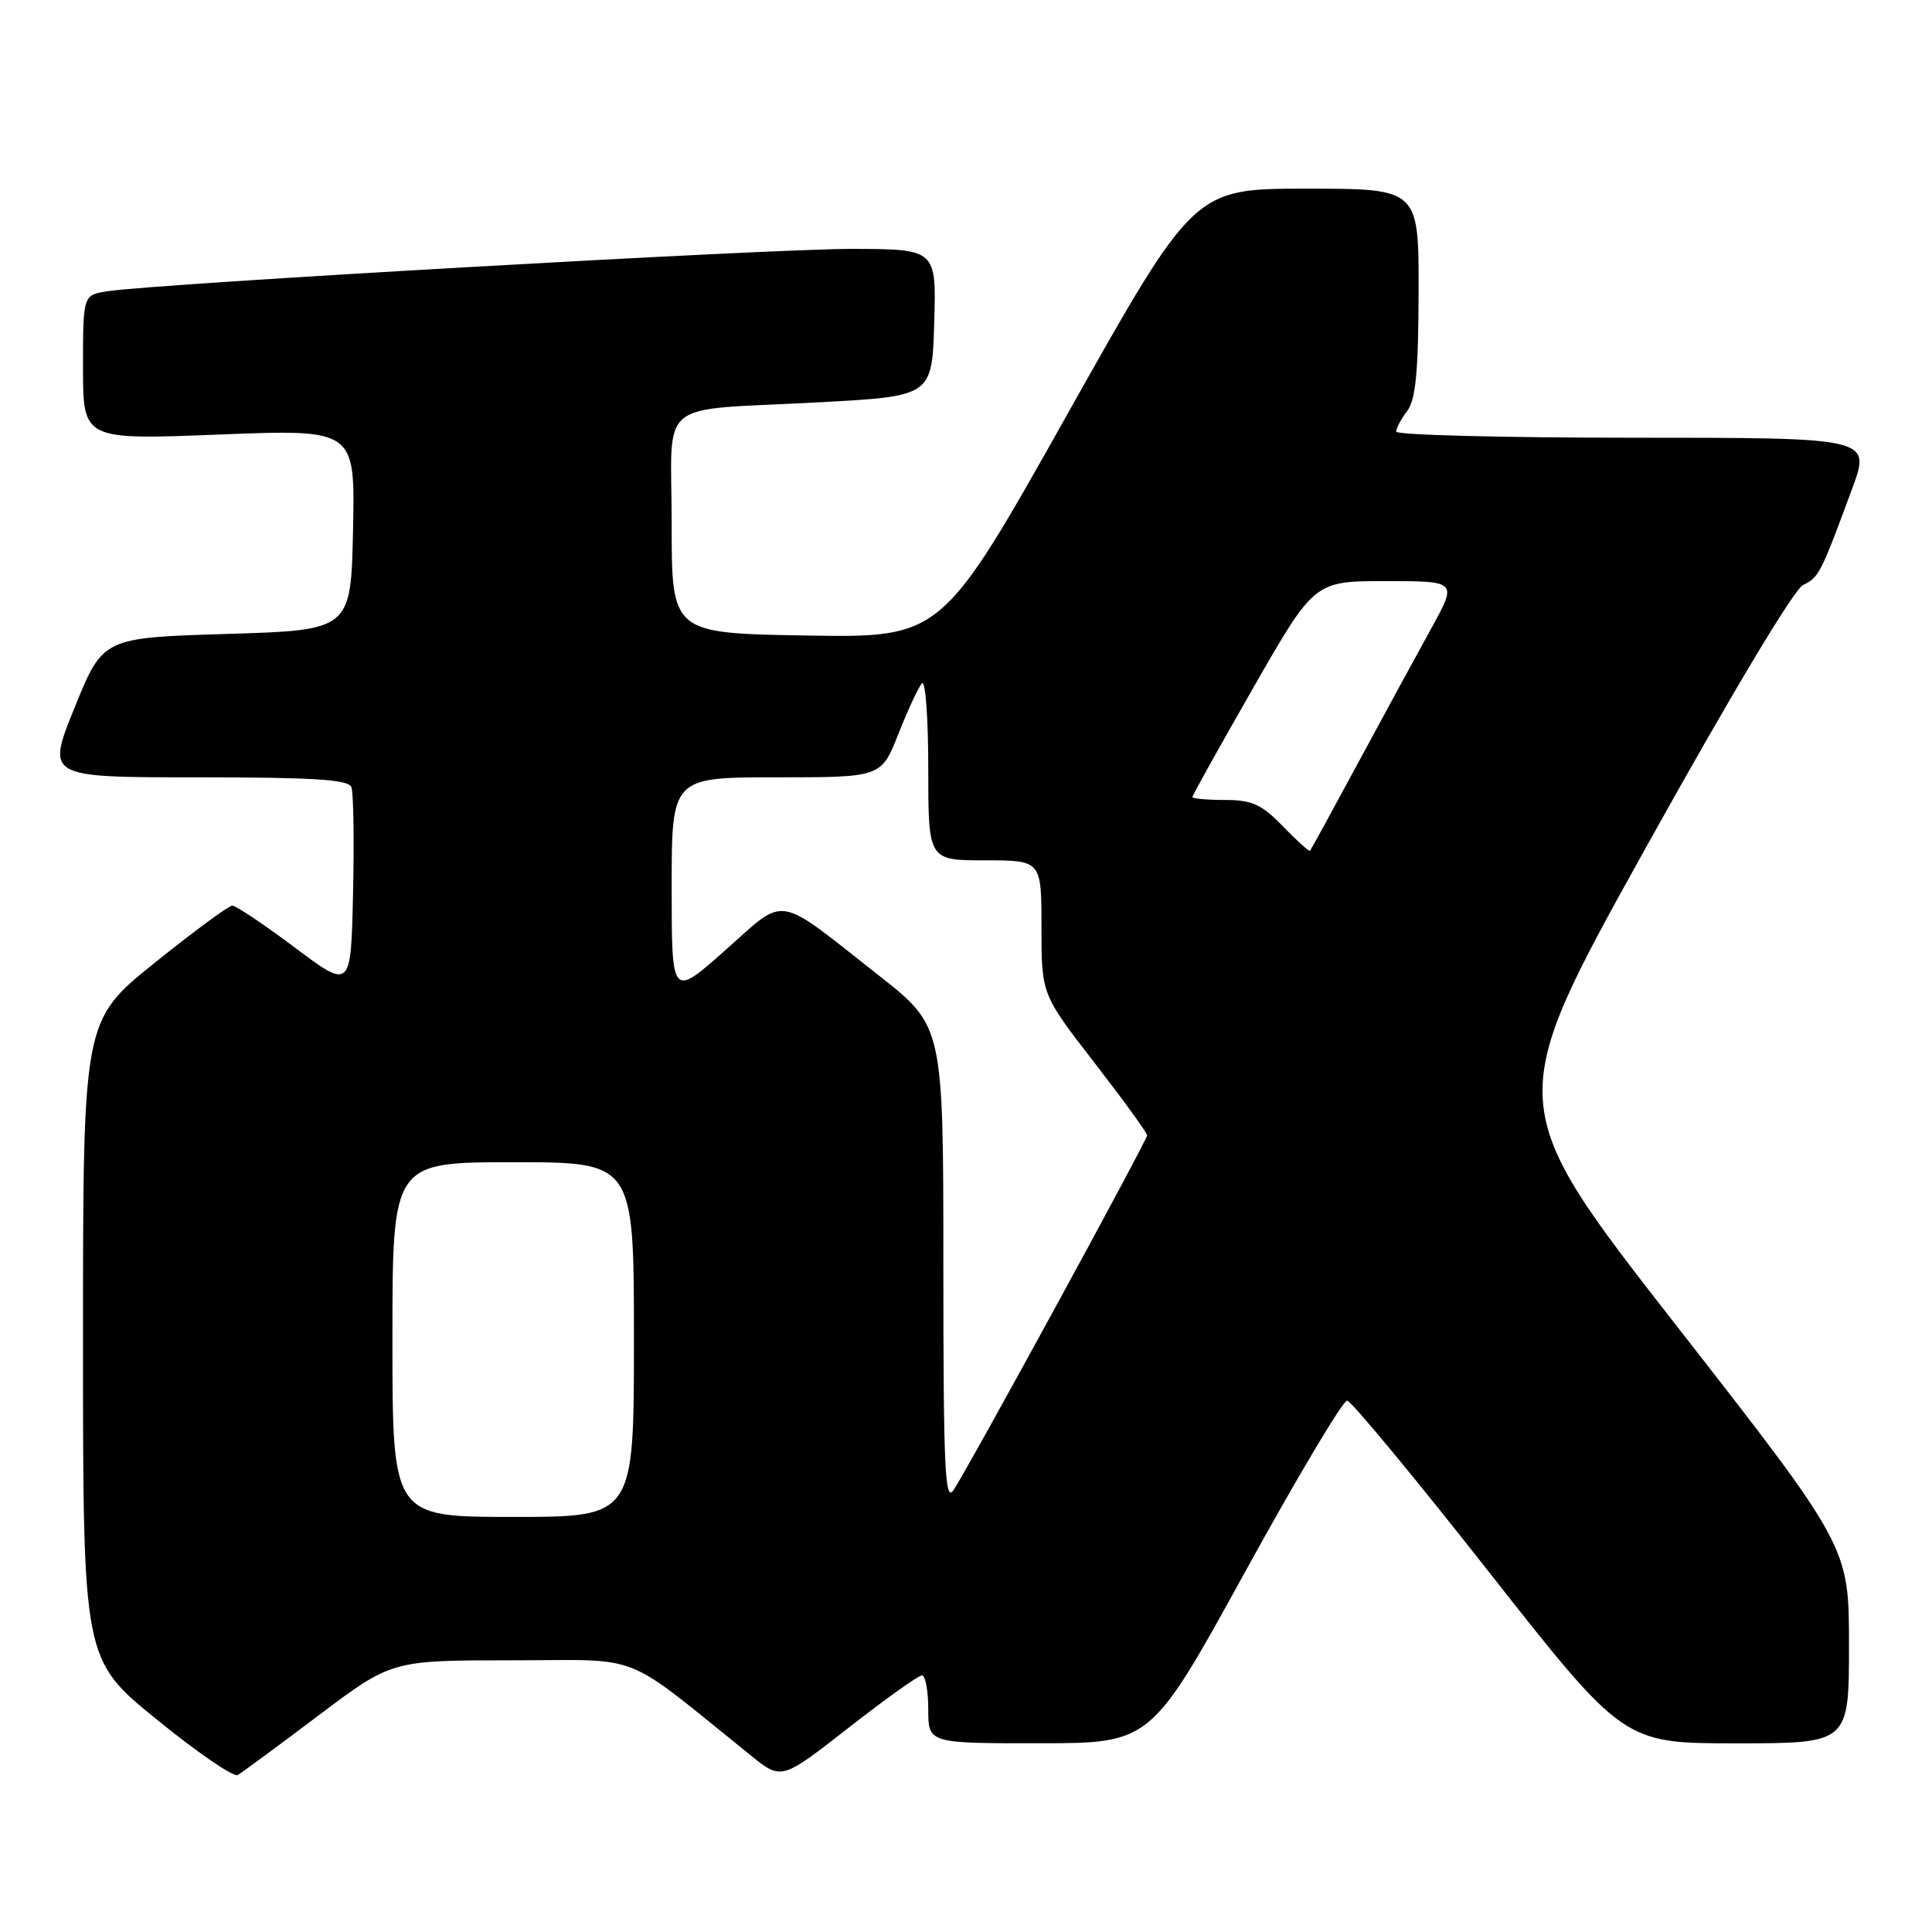 <?xml version="1.0" encoding="UTF-8" standalone="no"?>
<!DOCTYPE svg PUBLIC "-//W3C//DTD SVG 1.1//EN" "http://www.w3.org/Graphics/SVG/1.1/DTD/svg11.dtd" >
<svg xmlns="http://www.w3.org/2000/svg" xmlns:xlink="http://www.w3.org/1999/xlink" version="1.1" viewBox="0 0 256 256">
 <g >
 <path fill="currentColor"
d=" M 42.20 227.31 C 51.90 220.00 51.90 220.00 67.86 220.00 C 85.58 220.00 82.08 218.60 99.53 232.64 C 103.55 235.88 103.55 235.88 112.44 228.94 C 117.32 225.12 121.70 222.00 122.16 222.00 C 122.62 222.00 123.00 224.03 123.00 226.50 C 123.00 231.00 123.00 231.00 137.75 230.99 C 152.50 230.98 152.50 230.98 165.00 208.25 C 171.88 195.75 177.95 185.56 178.50 185.59 C 179.05 185.63 187.52 195.86 197.32 208.33 C 215.15 231.00 215.15 231.00 230.07 231.00 C 245.00 231.00 245.00 231.00 245.00 217.98 C 245.00 204.95 245.00 204.95 222.10 175.61 C 199.21 146.27 199.21 146.27 218.05 112.38 C 229.28 92.18 237.70 78.11 238.91 77.52 C 241.01 76.52 241.26 76.03 245.42 64.75 C 247.91 58.00 247.91 58.00 216.46 58.00 C 199.15 58.00 185.00 57.64 185.00 57.19 C 185.00 56.75 185.66 55.51 186.47 54.44 C 187.59 52.96 187.94 49.25 187.97 38.75 C 188.00 25.00 188.00 25.00 173.11 25.00 C 158.22 25.00 158.22 25.00 141.51 54.75 C 124.80 84.50 124.80 84.50 106.90 84.21 C 89.00 83.91 89.00 83.91 89.00 69.48 C 89.00 52.48 86.58 54.49 108.50 53.31 C 123.50 52.50 123.50 52.50 123.79 42.75 C 124.07 33.00 124.07 33.00 112.79 32.98 C 101.89 32.97 20.87 37.58 14.25 38.59 C 11.00 39.09 11.00 39.09 11.00 48.69 C 11.00 58.29 11.00 58.29 29.03 57.58 C 47.06 56.87 47.06 56.87 46.78 70.18 C 46.50 83.50 46.50 83.50 30.07 84.00 C 13.64 84.50 13.64 84.50 9.89 93.75 C 6.14 103.00 6.14 103.00 26.10 103.00 C 41.58 103.00 46.18 103.29 46.56 104.30 C 46.84 105.02 46.94 111.35 46.78 118.36 C 46.50 131.12 46.50 131.12 39.07 125.56 C 34.99 122.50 31.26 120.00 30.78 120.00 C 30.31 120.00 25.66 123.42 20.46 127.61 C 11.00 135.22 11.00 135.22 11.00 177.56 C 11.00 219.90 11.00 219.90 20.75 227.83 C 26.11 232.19 30.95 235.51 31.50 235.20 C 32.05 234.88 36.87 231.34 42.20 227.31 Z  M 52.00 177.50 C 52.00 154.00 52.00 154.00 68.00 154.00 C 84.00 154.00 84.00 154.00 84.00 177.50 C 84.00 201.00 84.00 201.00 68.00 201.00 C 52.00 201.00 52.00 201.00 52.00 177.50 Z  M 125.00 167.71 C 125.00 135.98 125.00 135.98 116.43 129.24 C 102.58 118.35 104.32 118.63 96.09 125.92 C 89.00 132.21 89.00 132.21 89.00 117.60 C 89.00 103.00 89.00 103.00 102.88 103.00 C 116.77 103.00 116.77 103.00 119.04 97.25 C 120.29 94.09 121.69 91.07 122.16 90.55 C 122.62 90.03 123.00 95.09 123.00 101.80 C 123.00 114.00 123.00 114.00 130.50 114.00 C 138.00 114.00 138.00 114.00 138.00 122.87 C 138.00 131.75 138.00 131.75 145.00 140.79 C 148.85 145.77 152.00 150.10 152.00 150.43 C 152.00 151.12 128.30 194.55 126.33 197.47 C 125.21 199.14 125.00 194.46 125.00 167.71 Z  M 169.99 109.49 C 167.16 106.57 165.91 106.00 162.30 106.00 C 159.94 106.00 158.00 105.82 158.00 105.61 C 158.00 105.39 161.64 98.86 166.08 91.11 C 174.16 77.00 174.16 77.00 183.63 77.00 C 193.10 77.00 193.10 77.00 189.66 83.25 C 187.76 86.69 183.42 94.67 180.00 101.00 C 176.59 107.33 173.70 112.61 173.58 112.74 C 173.46 112.86 171.84 111.40 169.99 109.49 Z "/>
</g>
</svg>
